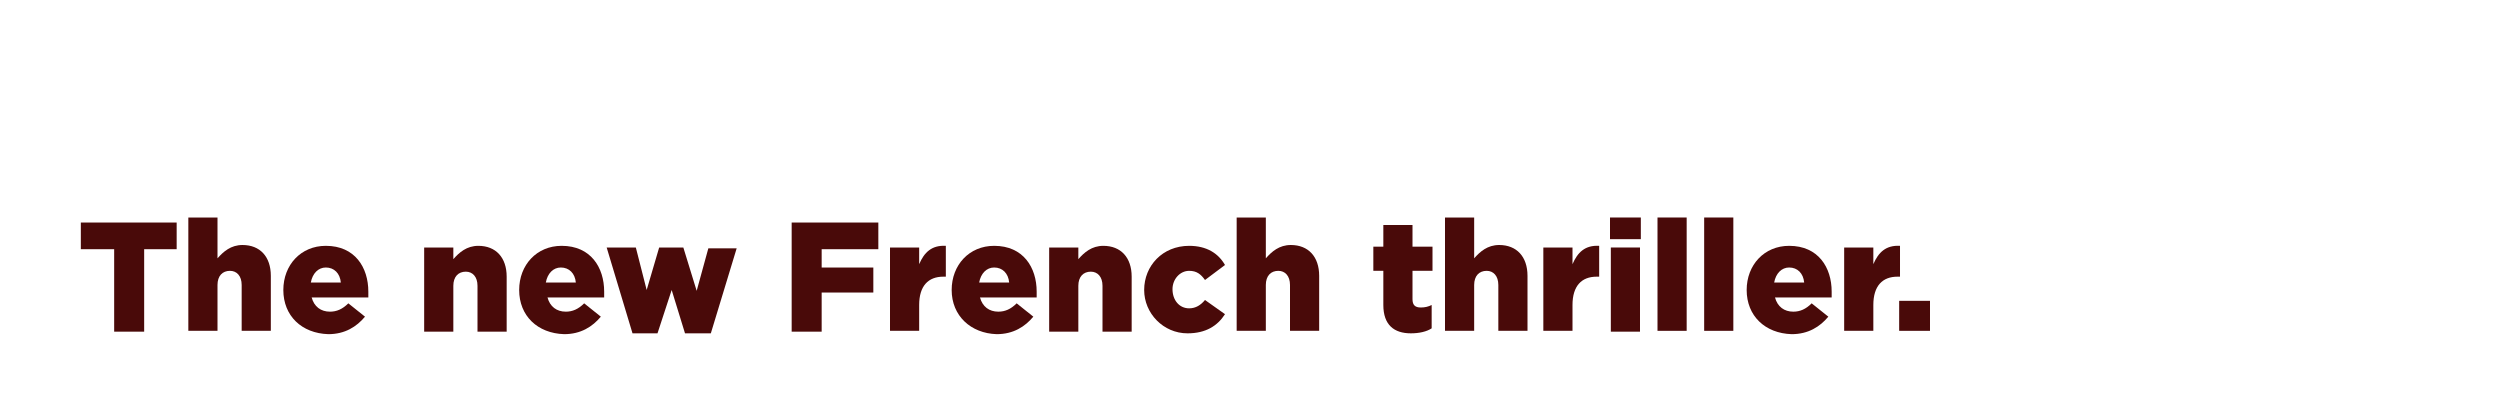 <?xml version="1.0" encoding="utf-8"?>
<!-- Generator: Adobe Illustrator 26.3.1, SVG Export Plug-In . SVG Version: 6.00 Build 0)  -->
<svg version="1.1" id="Layer_1" xmlns="http://www.w3.org/2000/svg" xmlns:xlink="http://www.w3.org/1999/xlink" x="0px" y="0px"
	 viewBox="0 0 300 50" style="enable-background:new 0 0 300 50;" xml:space="preserve">
<style type="text/css">
	.st0{fill:#490A09;}
</style>
<g>
	<path class="st0" d="M13.7,29.9H9.7v-3.2h11.5v3.2h-3.9v9.9h-3.6V29.9z"/>
	<path class="st0" d="M22.6,26.1h3.5v4.9c0.7-0.8,1.6-1.6,3-1.6c2.1,0,3.4,1.4,3.4,3.7v6.6H29v-5.5c0-1.1-0.6-1.7-1.4-1.7
		c-0.9,0-1.5,0.6-1.5,1.7v5.5h-3.5V26.1z"/>
	<path class="st0" d="M34,34.8L34,34.8c0-3,2.1-5.3,5.1-5.3c3.5,0,5.1,2.6,5.1,5.5c0,0.2,0,0.5,0,0.7h-6.8c0.3,1.1,1.1,1.7,2.2,1.7
		c0.8,0,1.5-0.3,2.2-1l2,1.6c-1,1.2-2.4,2.1-4.4,2.1C36.2,40,34,37.9,34,34.8z M40.9,33.9c-0.1-1.1-0.8-1.8-1.8-1.8
		c-0.9,0-1.6,0.7-1.8,1.8H40.9z"/>
	<path class="st0" d="M50.9,29.7h3.5v1.4c0.7-0.8,1.6-1.6,3-1.6c2.1,0,3.4,1.4,3.4,3.7v6.6h-3.5v-5.5c0-1.1-0.6-1.7-1.4-1.7
		c-0.9,0-1.5,0.6-1.5,1.7v5.5h-3.5V29.7z"/>
	<path class="st0" d="M62.3,34.8L62.3,34.8c0-3,2.1-5.3,5.1-5.3c3.5,0,5.1,2.6,5.1,5.5c0,0.2,0,0.5,0,0.7h-6.8
		c0.3,1.1,1.1,1.7,2.2,1.7c0.8,0,1.5-0.3,2.2-1l2,1.6c-1,1.2-2.4,2.1-4.4,2.1C64.5,40,62.3,37.9,62.3,34.8z M69.1,33.9
		c-0.1-1.1-0.8-1.8-1.8-1.8c-0.9,0-1.6,0.7-1.8,1.8H69.1z"/>
	<path class="st0" d="M72.8,29.7h3.5l1.3,5.1l1.5-5.1h2.9l1.6,5.2l1.4-5.1h3.4l-3.1,10.2h-3.1l-1.6-5.2l-1.7,5.2h-3L72.8,29.7z"/>
	<path class="st0" d="M94.9,26.7h10.5v3.2h-6.8v2.2h6.2v3h-6.2v4.7h-3.6V26.7z"/>
	<path class="st0" d="M106.8,29.7h3.5v2c0.6-1.4,1.5-2.3,3.2-2.2v3.7h-0.3c-1.8,0-2.9,1.1-2.9,3.4v3.1h-3.5V29.7z"/>
	<path class="st0" d="M114.2,34.8L114.2,34.8c0-3,2.1-5.3,5.1-5.3c3.5,0,5.1,2.6,5.1,5.5c0,0.2,0,0.5,0,0.7h-6.8
		c0.3,1.1,1.1,1.7,2.2,1.7c0.8,0,1.5-0.3,2.2-1l2,1.6c-1,1.2-2.4,2.1-4.4,2.1C116.5,40,114.2,37.9,114.2,34.8z M121.1,33.9
		c-0.1-1.1-0.8-1.8-1.8-1.8c-0.9,0-1.6,0.7-1.8,1.8H121.1z"/>
	<path class="st0" d="M125.9,29.7h3.5v1.4c0.7-0.8,1.6-1.6,3-1.6c2.1,0,3.4,1.4,3.4,3.7v6.6h-3.5v-5.5c0-1.1-0.6-1.7-1.4-1.7
		c-0.9,0-1.5,0.6-1.5,1.7v5.5h-3.5V29.7z"/>
	<path class="st0" d="M137.3,34.8L137.3,34.8c0-2.9,2.2-5.3,5.4-5.3c2.1,0,3.5,0.9,4.3,2.3l-2.4,1.8c-0.5-0.7-1-1.1-1.9-1.1
		c-1.1,0-2,1-2,2.2v0c0,1.3,0.8,2.3,2,2.3c0.8,0,1.4-0.4,1.9-1l2.4,1.7c-0.9,1.4-2.3,2.3-4.5,2.3C139.6,40,137.3,37.6,137.3,34.8z"
		/>
	<path class="st0" d="M148.4,26.1h3.5v4.9c0.7-0.8,1.6-1.6,3-1.6c2.1,0,3.4,1.4,3.4,3.7v6.6h-3.5v-5.5c0-1.1-0.6-1.7-1.4-1.7
		c-0.9,0-1.5,0.6-1.5,1.7v5.5h-3.5V26.1z"/>
	<path class="st0" d="M166,36.6v-4.1h-1.2v-2.9h1.2v-2.6h3.5v2.6h2.4v2.9h-2.4v3.4c0,0.7,0.3,1,1,1c0.5,0,0.9-0.1,1.3-0.3v2.8
		c-0.6,0.4-1.5,0.6-2.5,0.6C167.3,40,166,39,166,36.6z"/>
	<path class="st0" d="M173.4,26.1h3.5v4.9c0.7-0.8,1.6-1.6,3-1.6c2.1,0,3.4,1.4,3.4,3.7v6.6h-3.5v-5.5c0-1.1-0.6-1.7-1.4-1.7
		c-0.9,0-1.5,0.6-1.5,1.7v5.5h-3.5V26.1z"/>
	<path class="st0" d="M185.2,29.7h3.5v2c0.6-1.4,1.5-2.3,3.2-2.2v3.7h-0.3c-1.8,0-2.9,1.1-2.9,3.4v3.1h-3.5V29.7z"/>
	<path class="st0" d="M193.2,26.1h3.7v2.6h-3.7V26.1z M193.3,29.7h3.5v10.1h-3.5V29.7z"/>
	<path class="st0" d="M198.9,26.1h3.5v13.6h-3.5V26.1z"/>
	<path class="st0" d="M204.5,26.1h3.5v13.6h-3.5V26.1z"/>
	<path class="st0" d="M209.6,34.8L209.6,34.8c0-3,2.1-5.3,5.1-5.3c3.5,0,5.1,2.6,5.1,5.5c0,0.2,0,0.5,0,0.7H213
		c0.3,1.1,1.1,1.7,2.2,1.7c0.8,0,1.5-0.3,2.2-1l2,1.6c-1,1.2-2.4,2.1-4.4,2.1C211.8,40,209.6,37.9,209.6,34.8z M216.5,33.9
		c-0.1-1.1-0.8-1.8-1.8-1.8c-0.9,0-1.6,0.7-1.8,1.8H216.5z"/>
	<path class="st0" d="M221.3,29.7h3.5v2c0.6-1.4,1.5-2.3,3.2-2.2v3.7h-0.3c-1.8,0-2.9,1.1-2.9,3.4v3.1h-3.5V29.7z"/>
	<path class="st0" d="M227.9,36.1h3.7v3.6h-3.7V36.1z"/>
</g>
</svg>
